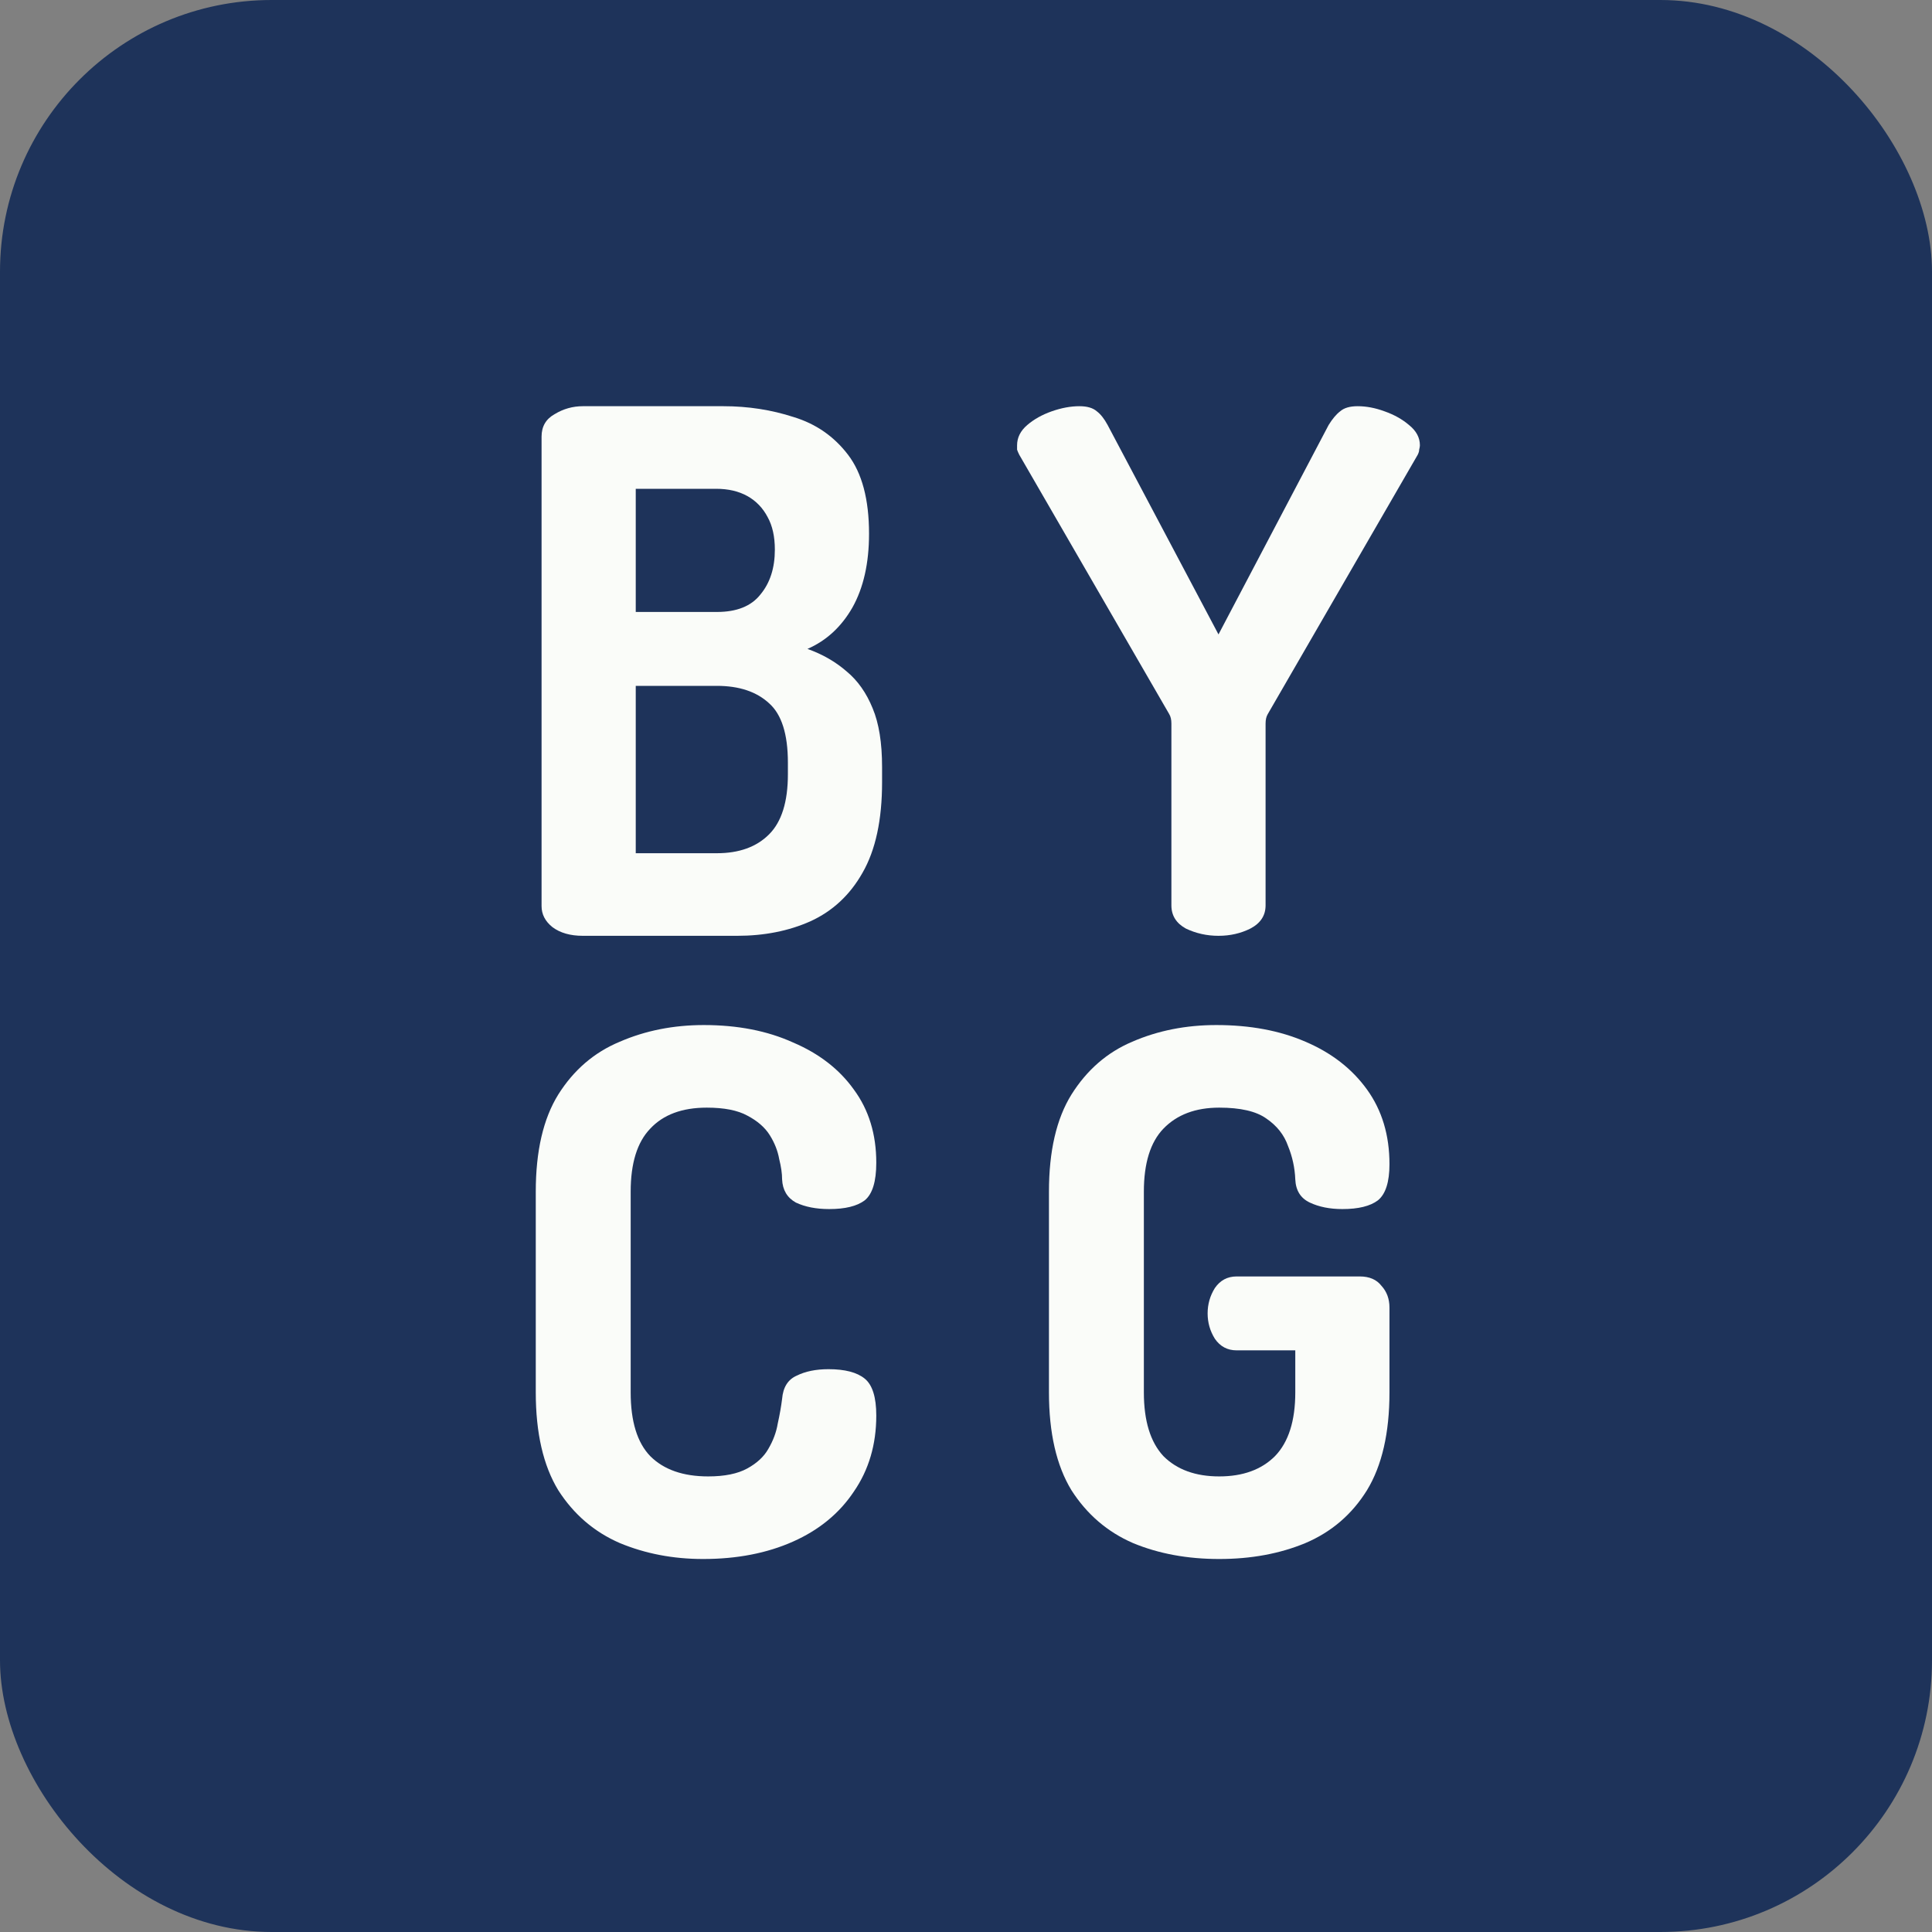 <svg width="128" height="128" viewBox="0 0 128 128" fill="none" xmlns="http://www.w3.org/2000/svg">
<rect x="0" y="0" width="128" height="128" fill="#808080" stroke="none"/>
<rect width="128" height="128" rx="18" fill="#1E335A"/>
<path d="M38.616 62C37.784 62 37.112 61.808 36.6 61.424C36.12 61.04 35.88 60.576 35.88 60.032V28.928C35.88 28.256 36.168 27.76 36.744 27.44C37.32 27.088 37.944 26.912 38.616 26.912H47.928C49.56 26.912 51.112 27.152 52.584 27.632C54.056 28.08 55.256 28.912 56.184 30.128C57.112 31.344 57.576 33.088 57.576 35.36C57.576 37.312 57.208 38.944 56.472 40.256C55.736 41.536 54.744 42.448 53.496 42.992C54.488 43.344 55.352 43.84 56.088 44.48C56.824 45.088 57.4 45.904 57.816 46.928C58.232 47.92 58.44 49.216 58.44 50.816V51.824C58.44 54.32 58.008 56.32 57.144 57.824C56.312 59.296 55.16 60.368 53.688 61.04C52.248 61.68 50.632 62 48.84 62H38.616ZM42.12 56.528H47.496C48.968 56.528 50.12 56.112 50.952 55.28C51.784 54.448 52.2 53.12 52.2 51.296V50.528C52.2 48.64 51.784 47.328 50.952 46.592C50.12 45.824 48.968 45.44 47.496 45.44H42.12V56.528ZM42.12 40.544H47.496C48.808 40.544 49.768 40.16 50.376 39.392C51.016 38.624 51.336 37.632 51.336 36.416C51.336 35.552 51.176 34.832 50.856 34.256C50.536 33.648 50.088 33.184 49.512 32.864C48.936 32.544 48.248 32.384 47.448 32.384H42.12V40.544Z" fill="#FAFCF9"/>
<path d="M46.584 103.288C44.6 103.288 42.76 102.936 41.064 102.232C39.368 101.496 38.008 100.328 36.984 98.728C35.992 97.096 35.496 94.936 35.496 92.248V78.952C35.496 76.264 35.992 74.12 36.984 72.52C38.008 70.888 39.368 69.72 41.064 69.016C42.76 68.28 44.616 67.912 46.632 67.912C48.872 67.912 50.84 68.296 52.536 69.064C54.264 69.8 55.608 70.84 56.568 72.184C57.56 73.528 58.056 75.144 58.056 77.032C58.056 78.28 57.8 79.112 57.288 79.528C56.776 79.912 55.992 80.104 54.936 80.104C54.072 80.104 53.336 79.96 52.728 79.672C52.152 79.352 51.848 78.84 51.816 78.136C51.816 77.752 51.752 77.304 51.624 76.792C51.528 76.248 51.32 75.72 51 75.208C50.68 74.696 50.184 74.264 49.512 73.912C48.872 73.56 47.976 73.384 46.824 73.384C45.192 73.384 43.944 73.848 43.08 74.776C42.216 75.672 41.784 77.064 41.784 78.952V92.248C41.784 94.168 42.216 95.576 43.08 96.472C43.976 97.368 45.256 97.816 46.92 97.816C48.008 97.816 48.872 97.64 49.512 97.288C50.152 96.936 50.616 96.504 50.904 95.992C51.224 95.448 51.432 94.888 51.528 94.312C51.656 93.736 51.752 93.192 51.816 92.68C51.88 91.912 52.2 91.4 52.776 91.144C53.352 90.856 54.056 90.712 54.888 90.712C55.976 90.712 56.776 90.92 57.288 91.336C57.8 91.752 58.056 92.568 58.056 93.784C58.056 95.704 57.56 97.384 56.568 98.824C55.608 100.264 54.264 101.368 52.536 102.136C50.808 102.904 48.824 103.288 46.584 103.288Z" fill="#FAFCF9"/>
<path d="M80.728 62C79.96 62 79.24 61.84 78.568 61.52C77.928 61.168 77.608 60.656 77.608 59.984V47.936C77.608 47.68 77.56 47.472 77.464 47.312L67.528 30.128C67.464 30 67.416 29.888 67.384 29.792C67.384 29.664 67.384 29.568 67.384 29.504C67.384 28.992 67.608 28.544 68.056 28.16C68.504 27.776 69.048 27.472 69.688 27.248C70.328 27.024 70.936 26.912 71.512 26.912C72.024 26.912 72.408 27.024 72.664 27.248C72.92 27.44 73.16 27.744 73.384 28.16L80.728 42.032L88.024 28.16C88.28 27.744 88.536 27.44 88.792 27.248C89.048 27.024 89.432 26.912 89.944 26.912C90.52 26.912 91.112 27.024 91.72 27.248C92.36 27.472 92.904 27.776 93.352 28.16C93.832 28.544 94.072 28.992 94.072 29.504C94.072 29.568 94.056 29.664 94.024 29.792C94.024 29.888 93.992 30 93.928 30.128L83.992 47.312C83.896 47.472 83.848 47.68 83.848 47.936V59.984C83.848 60.656 83.512 61.168 82.84 61.52C82.2 61.84 81.496 62 80.728 62Z" fill="#FAFCF9"/>
<path d="M80.776 103.288C78.664 103.288 76.76 102.936 75.064 102.232C73.368 101.496 72.008 100.328 70.984 98.728C69.992 97.096 69.496 94.936 69.496 92.248V78.952C69.496 76.264 69.992 74.12 70.984 72.52C72.008 70.888 73.352 69.72 75.016 69.016C76.712 68.28 78.568 67.912 80.584 67.912C82.824 67.912 84.792 68.28 86.488 69.016C88.216 69.752 89.576 70.808 90.568 72.184C91.56 73.56 92.056 75.208 92.056 77.128C92.056 78.312 91.8 79.112 91.288 79.528C90.776 79.912 89.992 80.104 88.936 80.104C88.104 80.104 87.384 79.96 86.776 79.672C86.168 79.384 85.848 78.872 85.816 78.136C85.784 77.368 85.624 76.632 85.336 75.928C85.08 75.192 84.6 74.584 83.896 74.104C83.224 73.624 82.184 73.384 80.776 73.384C79.208 73.384 77.976 73.848 77.08 74.776C76.216 75.672 75.784 77.064 75.784 78.952V92.248C75.784 94.136 76.216 95.544 77.08 96.472C77.976 97.368 79.208 97.816 80.776 97.816C82.344 97.816 83.576 97.368 84.472 96.472C85.368 95.544 85.816 94.136 85.816 92.248V89.464H81.928C81.32 89.464 80.84 89.208 80.488 88.696C80.168 88.184 80.008 87.624 80.008 87.016C80.008 86.408 80.168 85.848 80.488 85.336C80.84 84.824 81.32 84.568 81.928 84.568H90.088C90.728 84.568 91.208 84.776 91.528 85.192C91.88 85.576 92.056 86.056 92.056 86.632V92.248C92.056 94.936 91.56 97.096 90.568 98.728C89.576 100.328 88.216 101.496 86.488 102.232C84.792 102.936 82.888 103.288 80.776 103.288Z" fill="#FAFCF9"/>
</svg>
